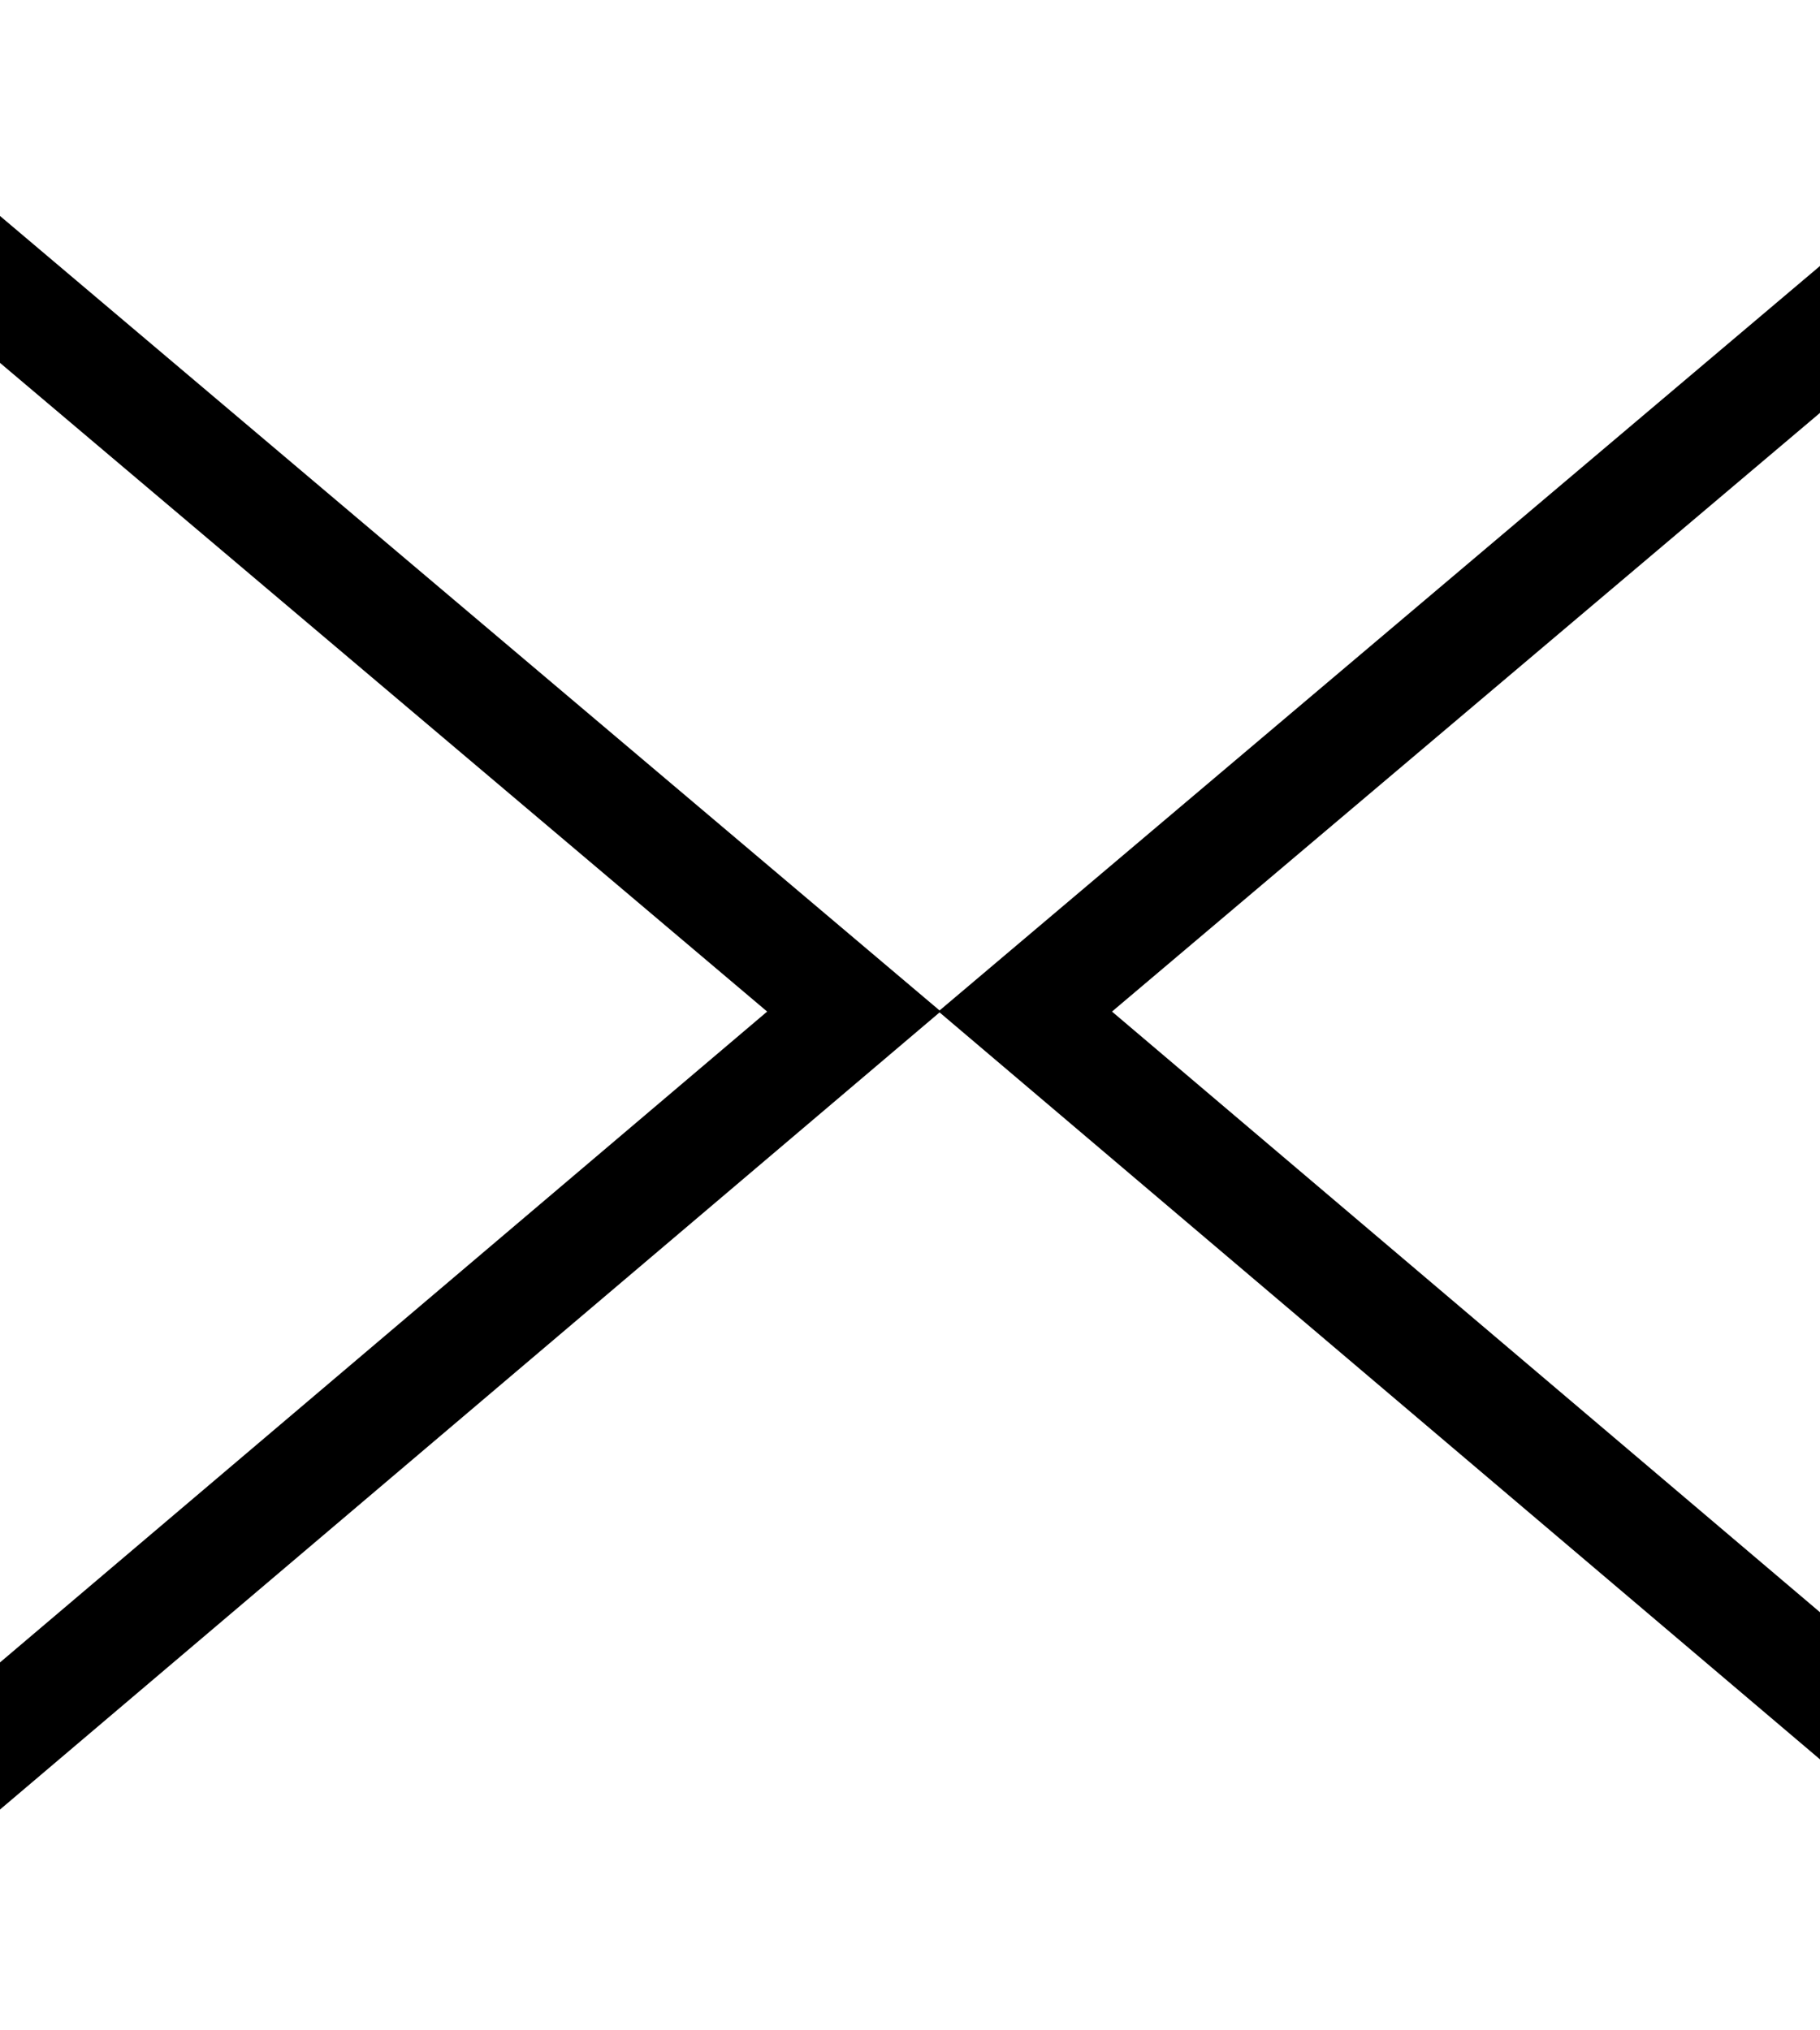 <?xml version="1.0" encoding="UTF-8" standalone="no"?>
<svg
   xmlns:dc="http://purl.org/dc/elements/1.1/"
   xmlns:cc="http://creativecommons.org/ns#"
   xmlns:rdf="http://www.w3.org/1999/02/22-rdf-syntax-ns#"
   xmlns:svg="http://www.w3.org/2000/svg"
   xmlns="http://www.w3.org/2000/svg"
   xmlns:sodipodi="http://sodipodi.sourceforge.net/DTD/sodipodi-0.dtd"
   xmlns:inkscape="http://www.inkscape.org/namespaces/inkscape"
   width="538"
   height="600"
   viewBox="0 0 538 600"
   id="svg3043"
   version="1.1"
   inkscape:version="0.48.3.1 r9886"
   sodipodi:docname="compare.svg"
   inkscape:export-filename="/home/gyaikhom/work/yaikhom/projects/phenodcc-visualise/src/main/webapp/images/stateful/twocol.png"
   inkscape:export-xdpi="4.5"
   inkscape:export-ydpi="4.5">
  <defs
     id="defs3059">
    <marker
       inkscape:stockid="Arrow1Lstart"
       orient="auto"
       refY="0.0"
       refX="0.0"
       id="Arrow1Lstart"
       style="overflow:visible">
      <path
         id="path4025"
         d="M 0.0,0.0 L 5.0,-5.0 L -12.5,0.0 L 5.0,5.0 L 0.0,0.0 z "
         style="fill-rule:evenodd;stroke:#000000;stroke-width:1.0pt"
         transform="scale(0.8) translate(12.5,0)" />
    </marker>
  </defs>
  <sodipodi:namedview
     pagecolor="#ffffff"
     bordercolor="#666666"
     borderopacity="1"
     objecttolerance="10"
     gridtolerance="10"
     guidetolerance="10"
     inkscape:pageopacity="0"
     inkscape:pageshadow="2"
     inkscape:window-width="1600"
     inkscape:window-height="1151"
     id="namedview3057"
     showgrid="false"
     inkscape:zoom="1.05"
     inkscape:cx="115.52596"
     inkscape:cy="300"
     inkscape:window-x="0"
     inkscape:window-y="0"
     inkscape:window-maximized="1"
     inkscape:current-layer="svg3043" />
  <title
     id="title3045">Man and woman (heterosexual) icon</title>
  <path
     transform="matrix(0,1,-1,0,0,0)"
     style="fill:none;stroke:#000000;stroke-width:33.158;stroke-miterlimit:1.6;stroke-opacity:1"
     d="m 298.956,-252.428 235.238,277.319 -469.7,0 z"
     id="rect3953"
     inkscape:connector-curvature="0"
     sodipodi:nodetypes="cccc"
     inkscape:export-filename="/home/gyaikhom/work/yaikhom/projects/phenodcc-imaging-display/src/main/webapp/images/src/compare.png"
     inkscape:export-xdpi="4.5"
     inkscape:export-ydpi="4.5" />
  <path
     style="fill:none;stroke:#000000;stroke-width:33.158;stroke-miterlimit:1.6;stroke-opacity:1"
     d="m 303.055,298.956 277.319,235.238 0,-469.7 z"
     id="rect3953-7"
     inkscape:connector-curvature="0"
     sodipodi:nodetypes="cccc"
     inkscape:export-filename="/home/gyaikhom/work/yaikhom/projects/phenodcc-imaging-display/src/main/webapp/images/src/compare.png"
     inkscape:export-xdpi="4.5"
     inkscape:export-ydpi="4.5" />
</svg>
